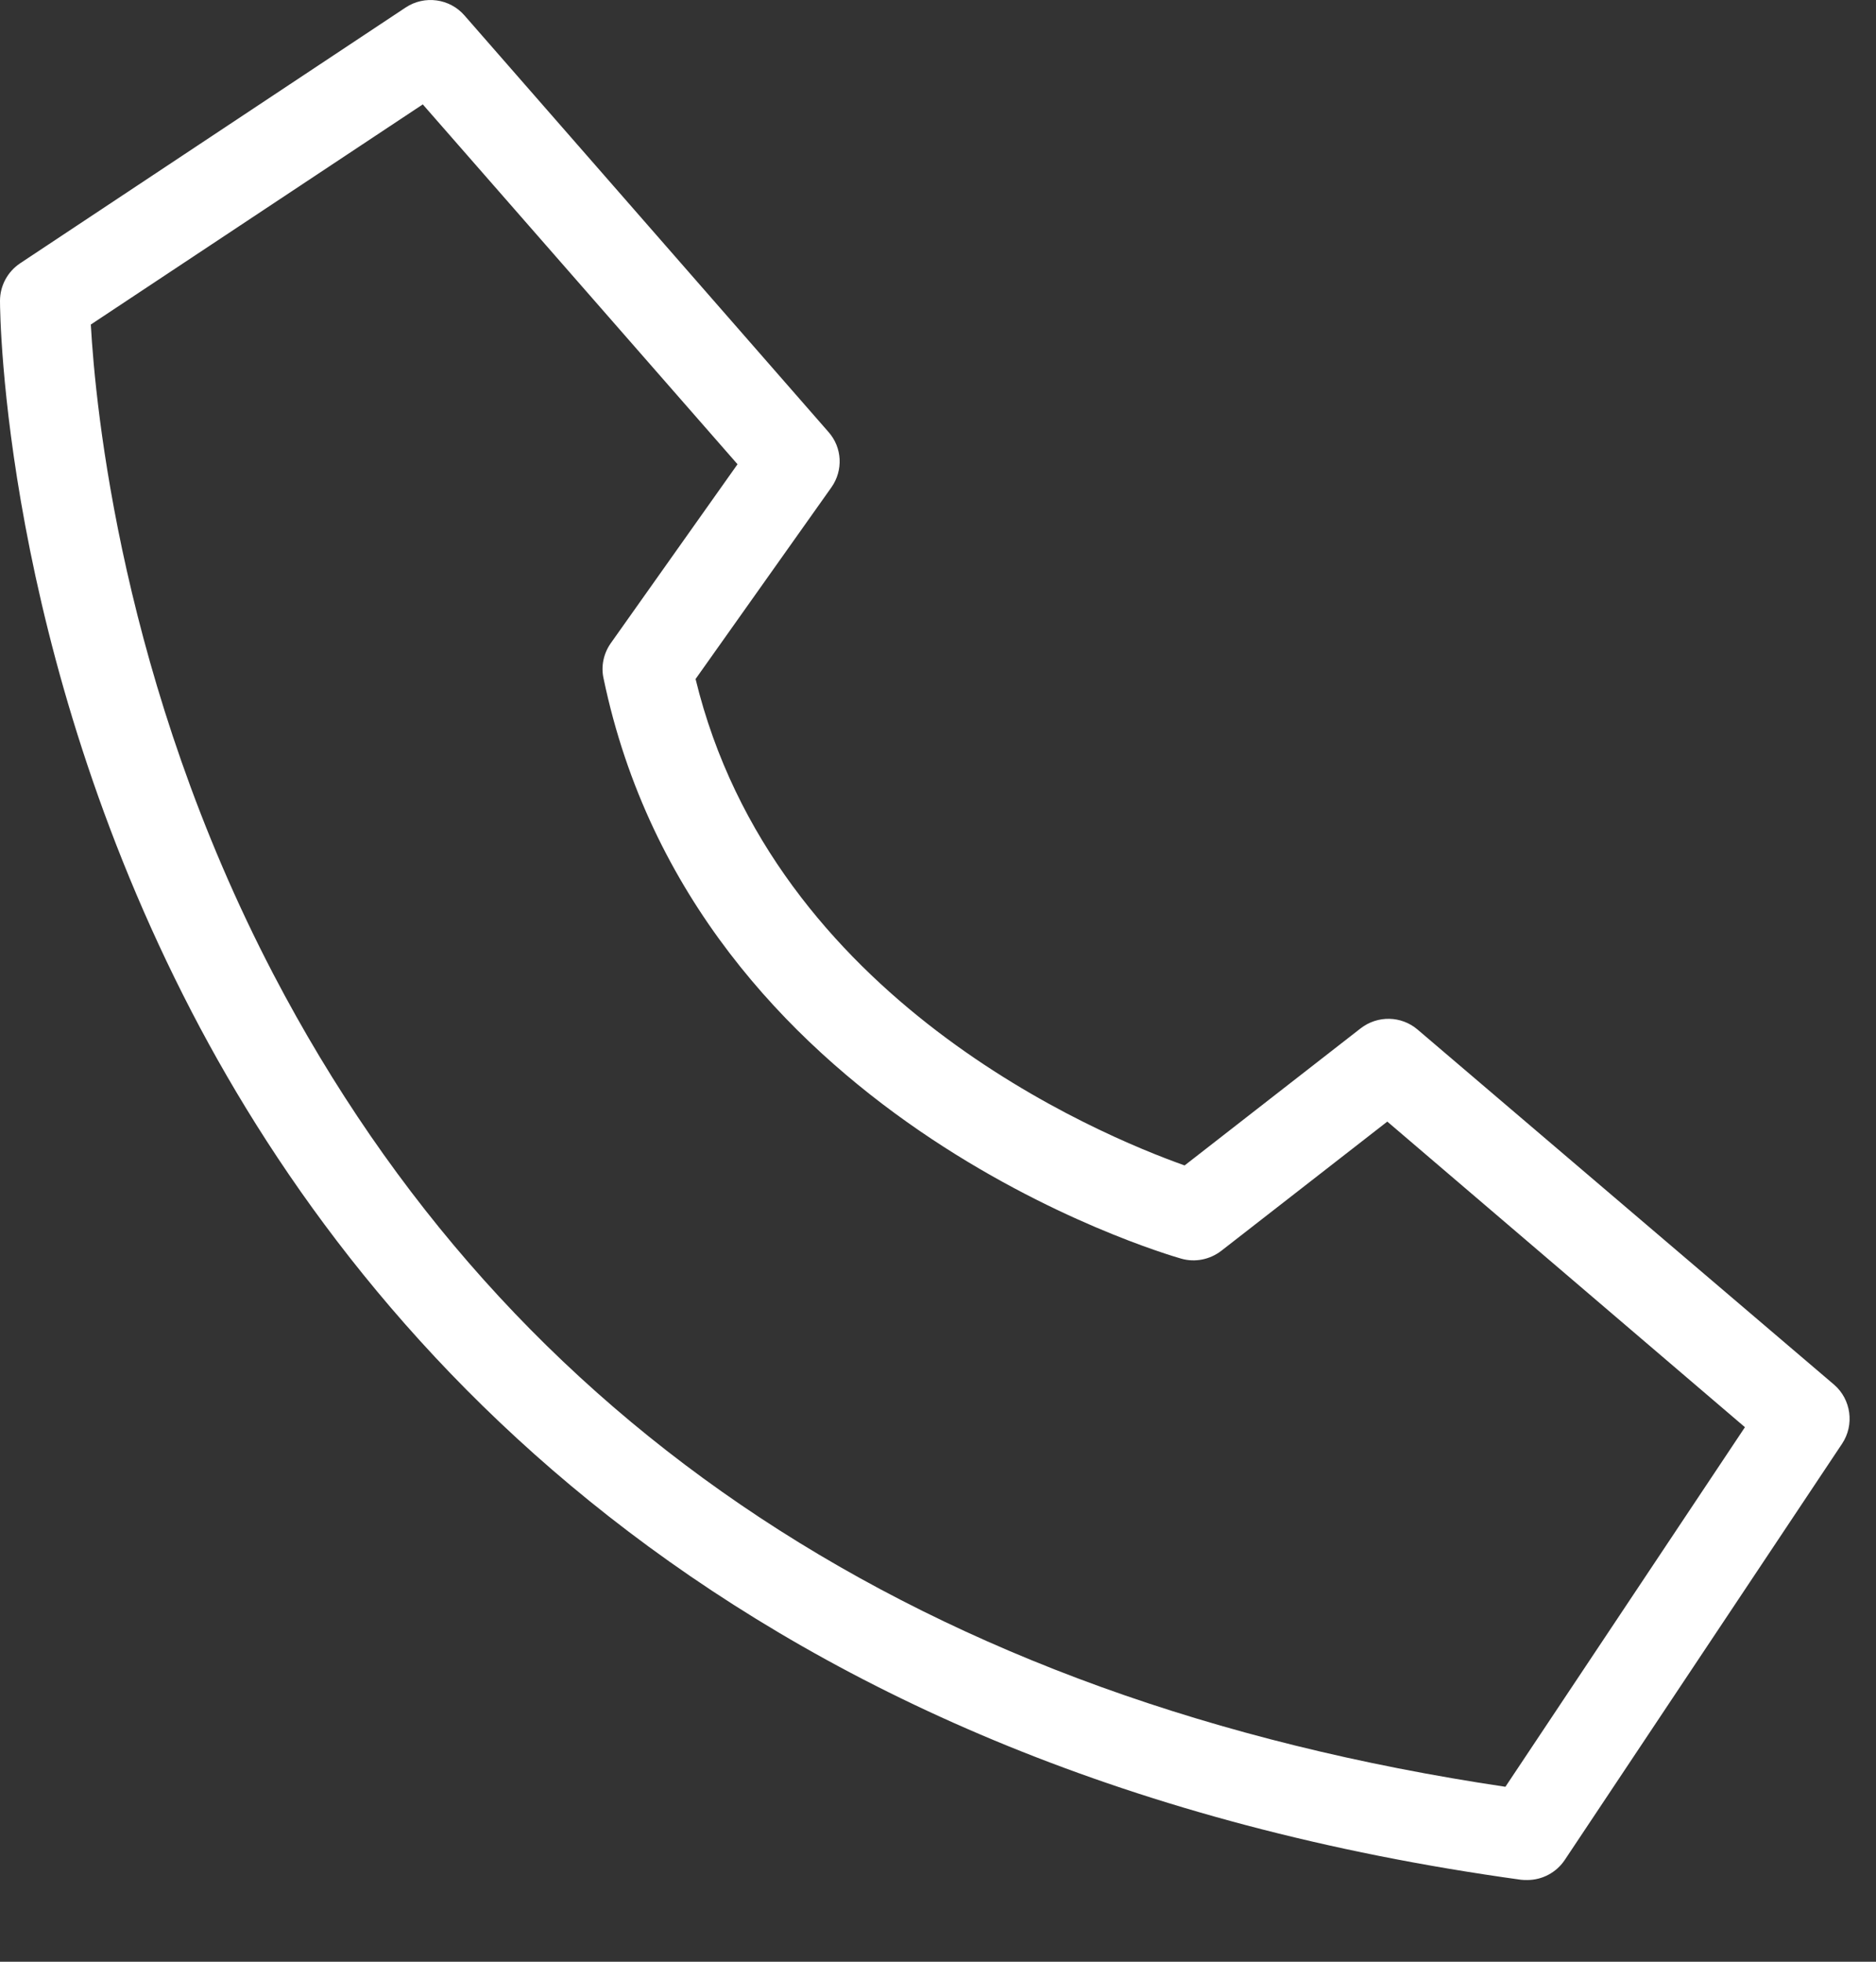 <svg width="22" height="23" viewBox="0 0 22 23" fill="none" xmlns="http://www.w3.org/2000/svg">
<rect x="0" y="0" width="22" height="23" fill="#333333" stroke="none"/>
<path d="M16.624 12.071C16.434 11.909 16.156 11.902 15.956 12.057L13.892 13.664C12.883 13.305 9.071 11.726 8.157 7.961L9.75 5.714C9.891 5.514 9.877 5.246 9.715 5.064L5.446 0.18C5.274 -0.017 4.979 -0.059 4.757 0.088L0.236 3.087C0.088 3.186 0 3.351 0 3.527C0 3.692 0.039 7.606 2.25 11.867C4.297 15.809 8.66 20.773 17.837 22.039C17.861 22.042 17.886 22.042 17.911 22.042C18.086 22.042 18.252 21.954 18.35 21.807L21.602 16.927C21.75 16.705 21.708 16.406 21.508 16.234L16.624 12.071ZM17.654 20.949C10.836 19.933 5.977 16.726 3.207 11.424C1.424 8.01 1.118 4.758 1.065 3.805L4.958 1.224L8.649 5.443L7.162 7.542C7.078 7.662 7.046 7.813 7.078 7.954C8.147 13.087 13.621 14.69 13.853 14.757C14.015 14.803 14.187 14.768 14.321 14.666L16.269 13.15L20.463 16.733L17.654 20.949Z" fill="white"/>
</svg>
